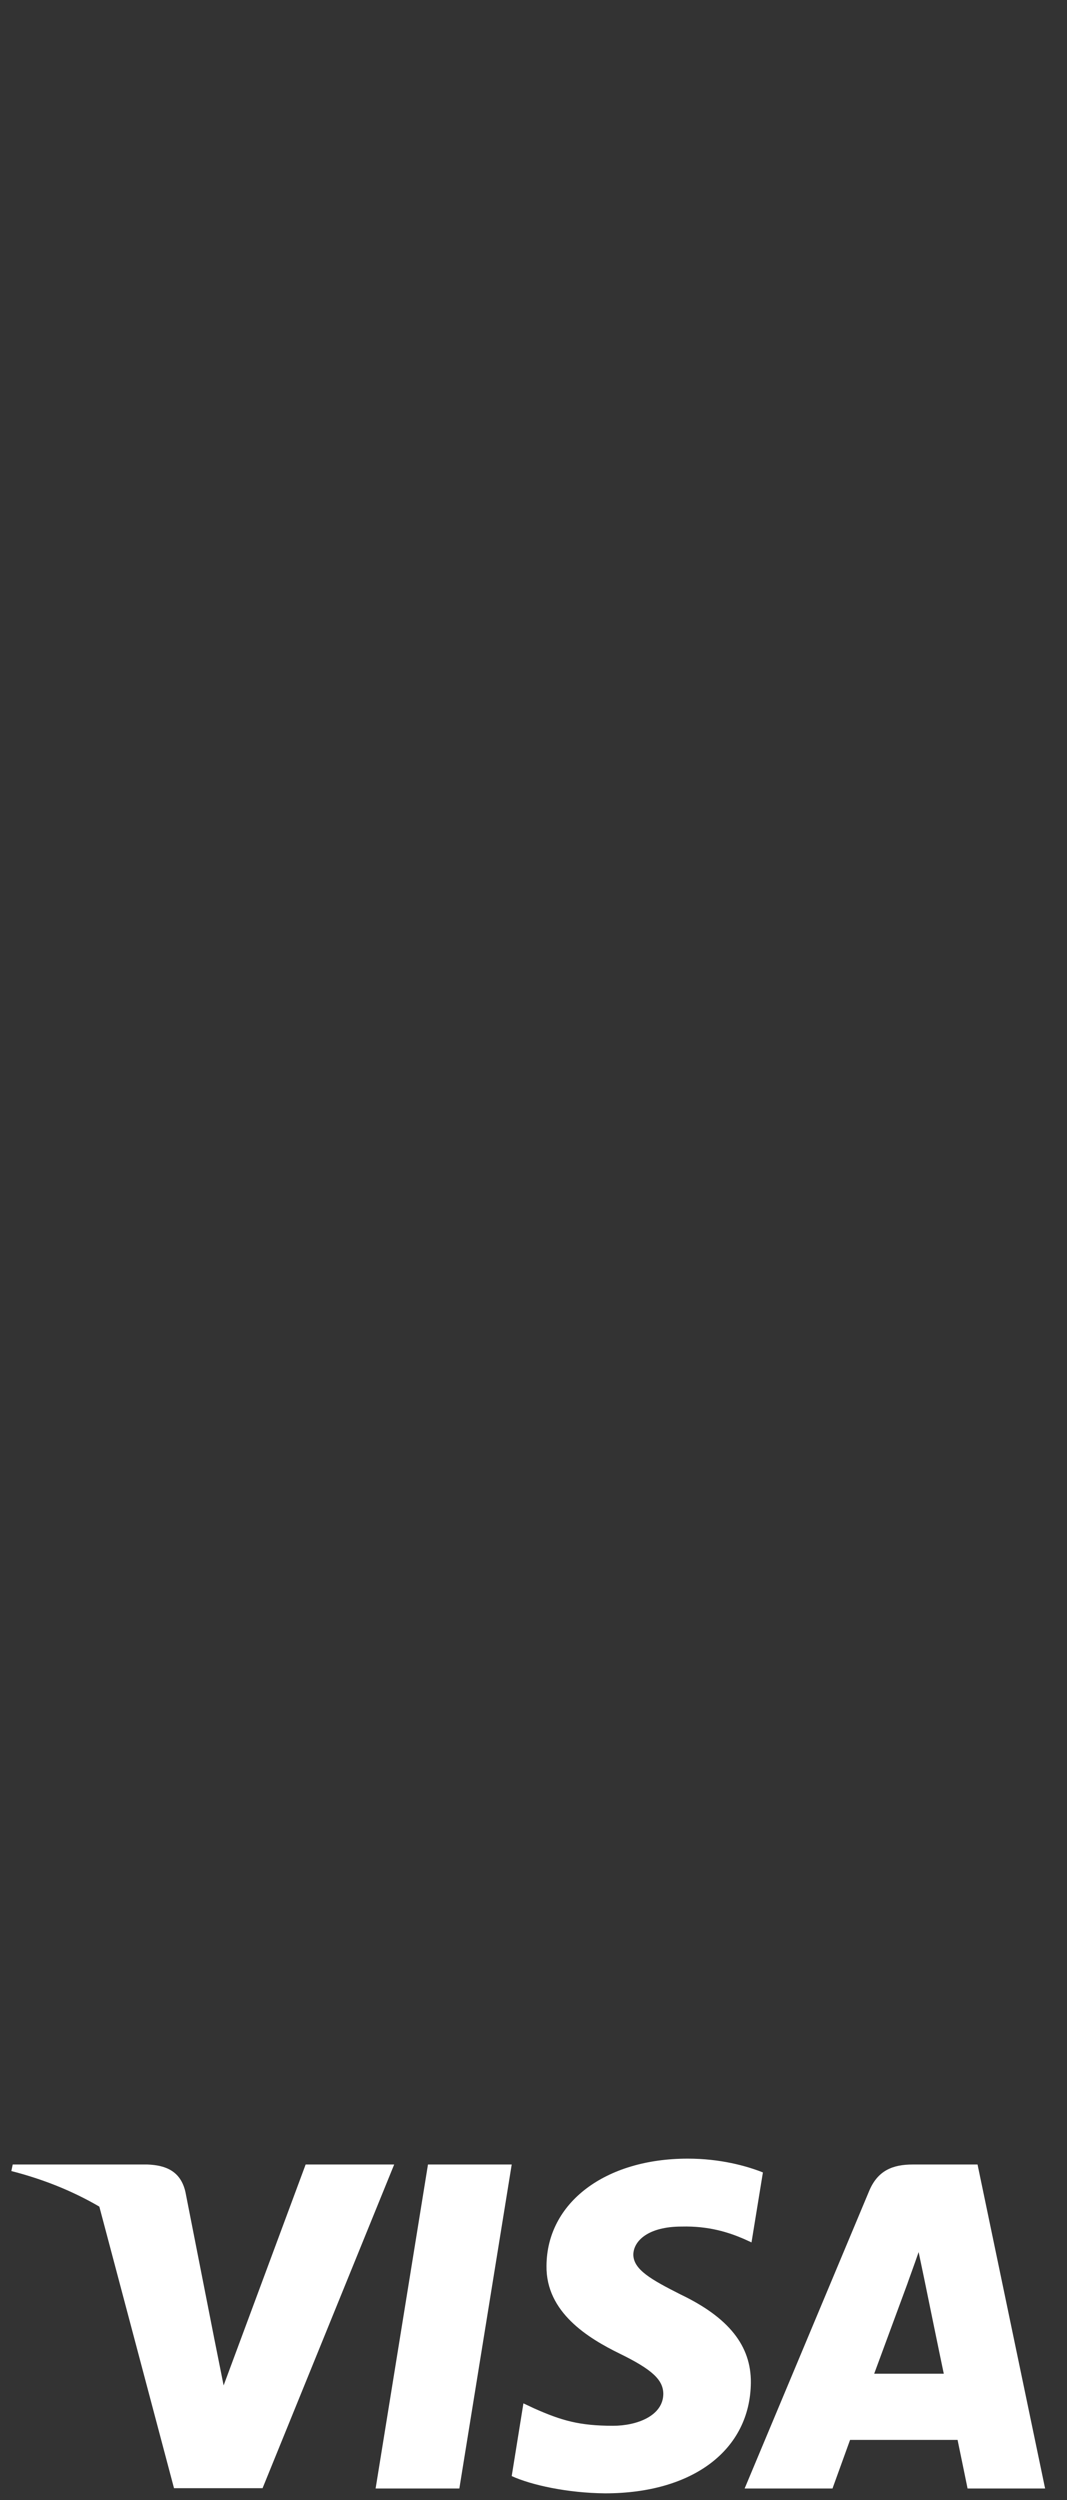 <svg width="38" height="89" viewBox="0 0 38 89" fill="none" xmlns="http://www.w3.org/2000/svg">
<rect x="0" y="0" width="38" height="89" fill="#333333" stroke="none"/>
<g clip-path="url(#clip0_103_25480)">
<path d="M16.359 88.587H13.377L15.242 77.053H18.224L16.359 88.587Z" fill="white"/>
<path d="M27.17 77.335C26.582 77.102 25.649 76.844 24.495 76.844C21.55 76.844 19.476 78.415 19.463 80.66C19.439 82.317 20.948 83.237 22.077 83.789C23.231 84.354 23.623 84.722 23.623 85.225C23.611 85.998 22.691 86.354 21.832 86.354C20.641 86.354 20.003 86.17 19.034 85.74L18.641 85.556L18.224 88.145C18.923 88.464 20.212 88.747 21.55 88.759C24.679 88.759 26.716 87.213 26.741 84.82C26.752 83.507 25.955 82.501 24.237 81.679C23.194 81.151 22.555 80.795 22.555 80.255C22.567 79.764 23.096 79.262 24.273 79.262C25.243 79.237 25.955 79.47 26.495 79.703L26.764 79.826L27.17 77.335Z" fill="white"/>
<path d="M31.133 84.501C31.378 83.839 32.324 81.274 32.324 81.274C32.311 81.299 32.569 80.599 32.716 80.17L32.924 81.164C32.924 81.164 33.489 83.925 33.612 84.501H31.133ZM34.814 77.053H32.507C31.796 77.053 31.255 77.262 30.948 78.01L26.519 88.587H29.648C29.648 88.587 30.163 87.164 30.274 86.857H34.103C34.188 87.262 34.459 88.587 34.459 88.587H37.22L34.814 77.053Z" fill="white"/>
<path d="M10.885 77.053L7.964 84.918L7.645 83.323C7.105 81.483 5.411 79.483 3.521 78.489L6.197 88.575H9.351L14.038 77.053H10.885Z" fill="white"/>
<path d="M5.252 77.053H0.453L0.404 77.286C4.147 78.243 6.626 80.551 7.645 83.324L6.602 78.023C6.43 77.286 5.902 77.078 5.252 77.053Z" fill="white"/>
</g>
<defs>
<clipPath id="clip0_103_25480">
<rect width="36.816" height="87.998" fill="white" transform="translate(0.404 0.761)"/>
</clipPath>
</defs>
</svg>

